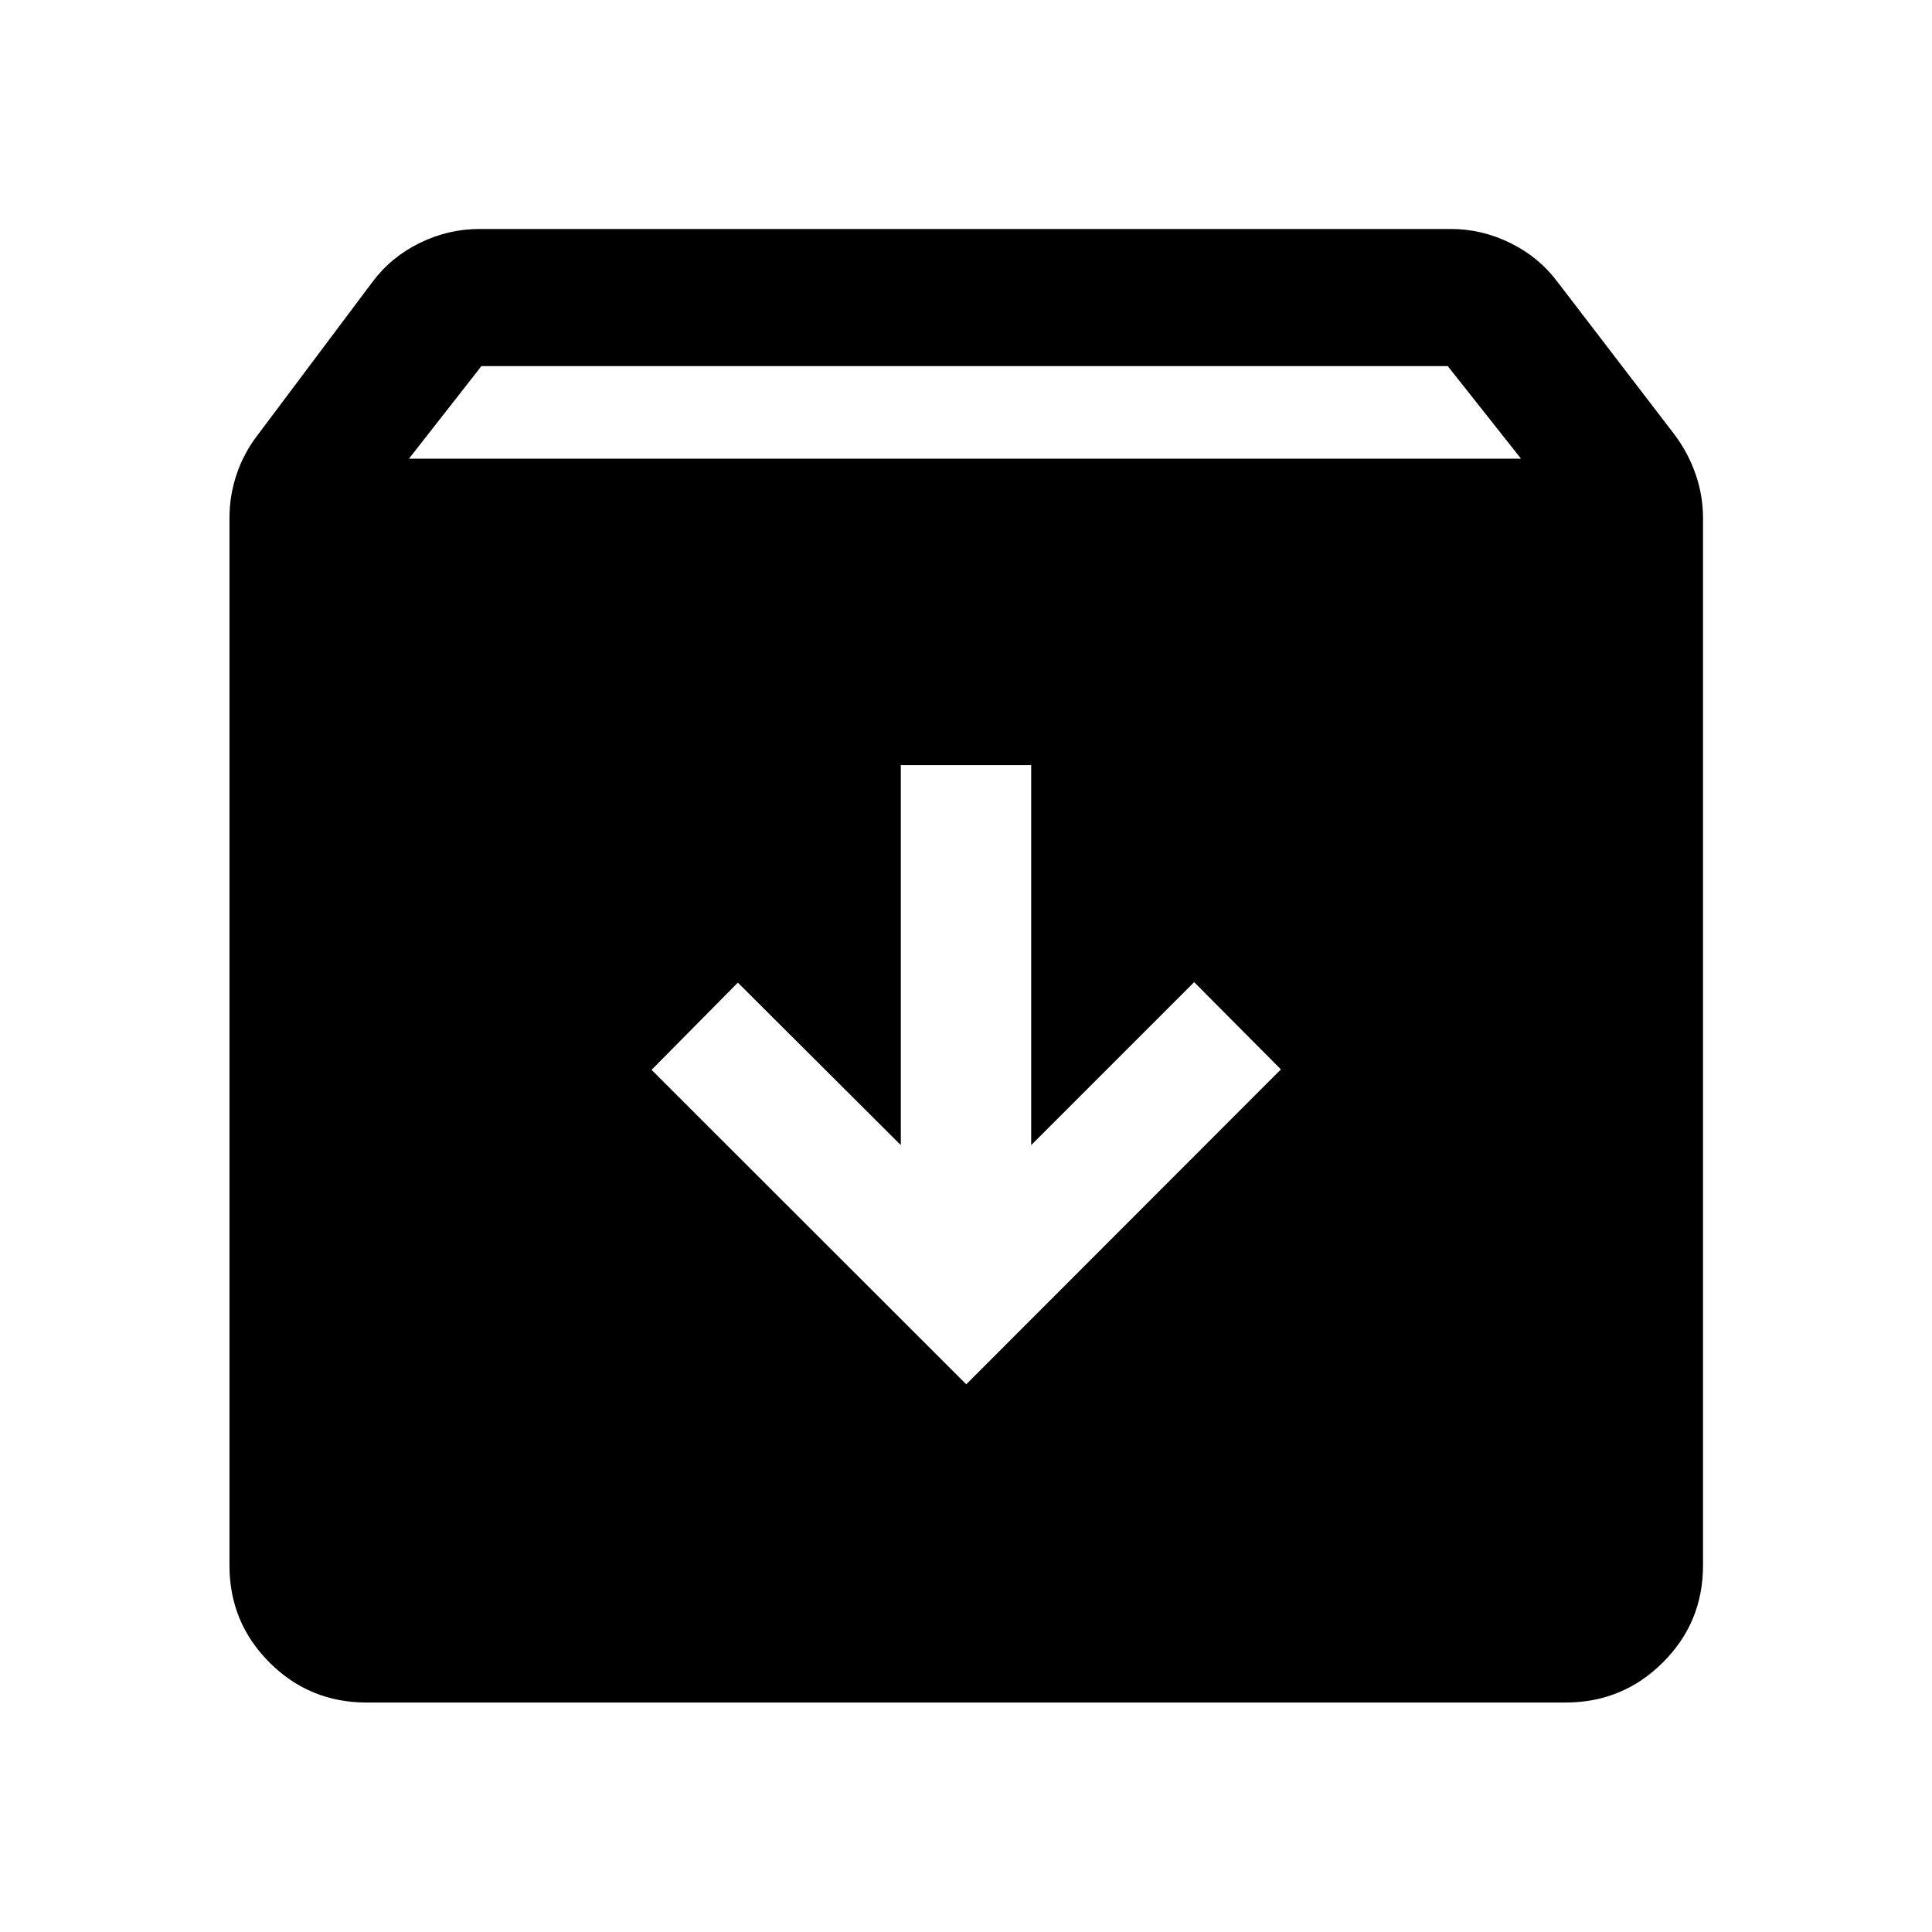<svg xmlns="http://www.w3.org/2000/svg" width="48" height="48" viewBox="0 -960 960 960"><path d="M480.12-272.152 636.478-428.63l-43.108-43.348L512.391-391v-188.804h-64.782V-391l-80.979-80.739-42.869 43.348L480.12-272.152Zm-297.968 158.13q-28.349 0-48.24-19.89-19.89-19.891-19.89-48.24v-520.391q0-11.317 3.597-21.929 3.598-10.611 10.555-19.571l57.022-76.022q9.136-12.204 23.302-19.178 14.167-6.975 29.72-6.975h482.804q15.305 0 29.475 6.975 14.17 6.974 23.307 19.178l58.261 76.022q6.718 8.96 10.435 19.571 3.718 10.612 3.718 21.929v520.391q0 28.349-19.962 48.24-19.961 19.89-48.408 19.89H182.152Zm21.066-618.065h552.564l-36.408-46H239.218l-36 46Z"/></svg>